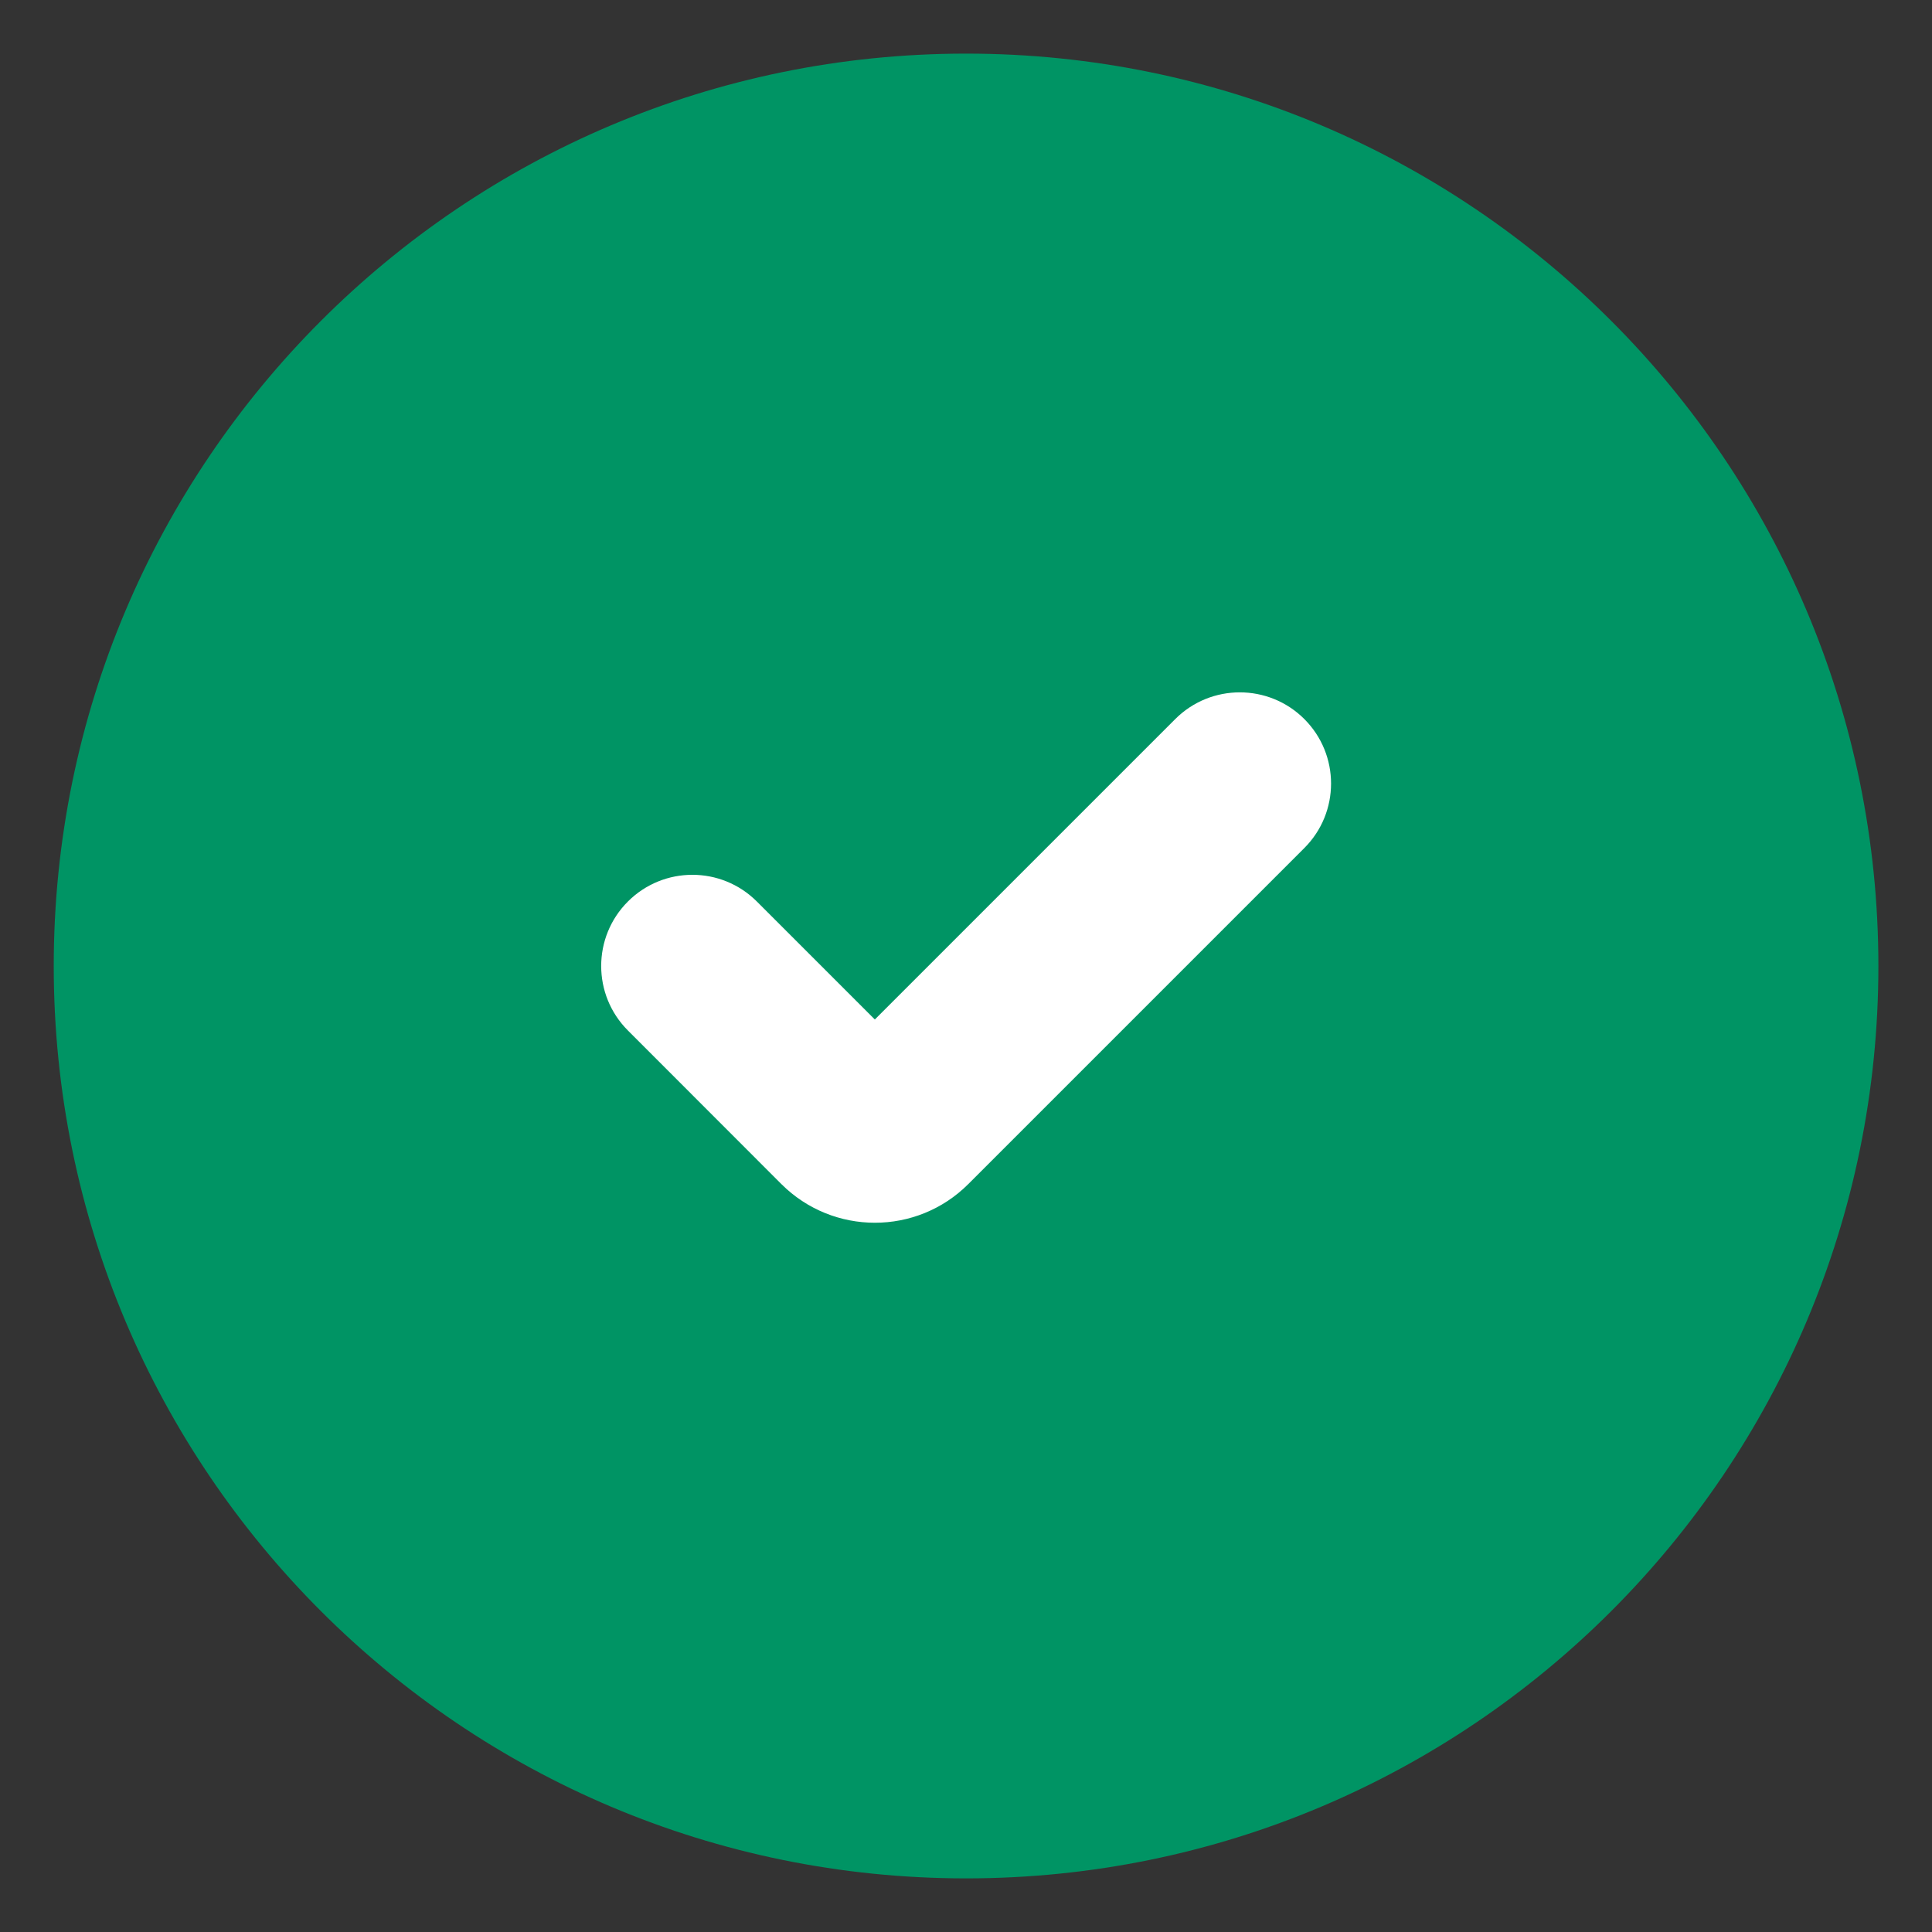 <svg width="16" height="16" viewBox="0 0 16 16" fill="none" xmlns="http://www.w3.org/2000/svg">
<rect x="0" y="0" width="16" height="16" fill="#333333" stroke="none"/>
<g clip-path="url(#clip0_690_7230)">
<path d="M12.603 3.396H3.395V12.604H12.603V3.396Z" fill="white"/>
<path fill-rule="evenodd" clip-rule="evenodd" d="M0.445 8C0.445 3.827 3.828 0.444 8.001 0.444C12.174 0.444 15.556 3.827 15.556 8C15.556 12.173 12.174 15.556 8.001 15.556C3.828 15.556 0.445 12.173 0.445 8ZM10.802 5.955C11.097 6.25 11.097 6.728 10.802 7.023L8.019 9.806C7.592 10.233 6.899 10.233 6.471 9.806L5.2 8.534C4.905 8.239 4.905 7.761 5.2 7.466C5.495 7.171 5.973 7.171 6.268 7.466L7.245 8.443L9.733 5.955C10.028 5.66 10.507 5.66 10.802 5.955Z" fill="#009464"/>
</g>
<defs>
<clipPath id="clip0_690_7230">
<rect width="16" height="16" fill="white"/>
</clipPath>
</defs>
</svg>
